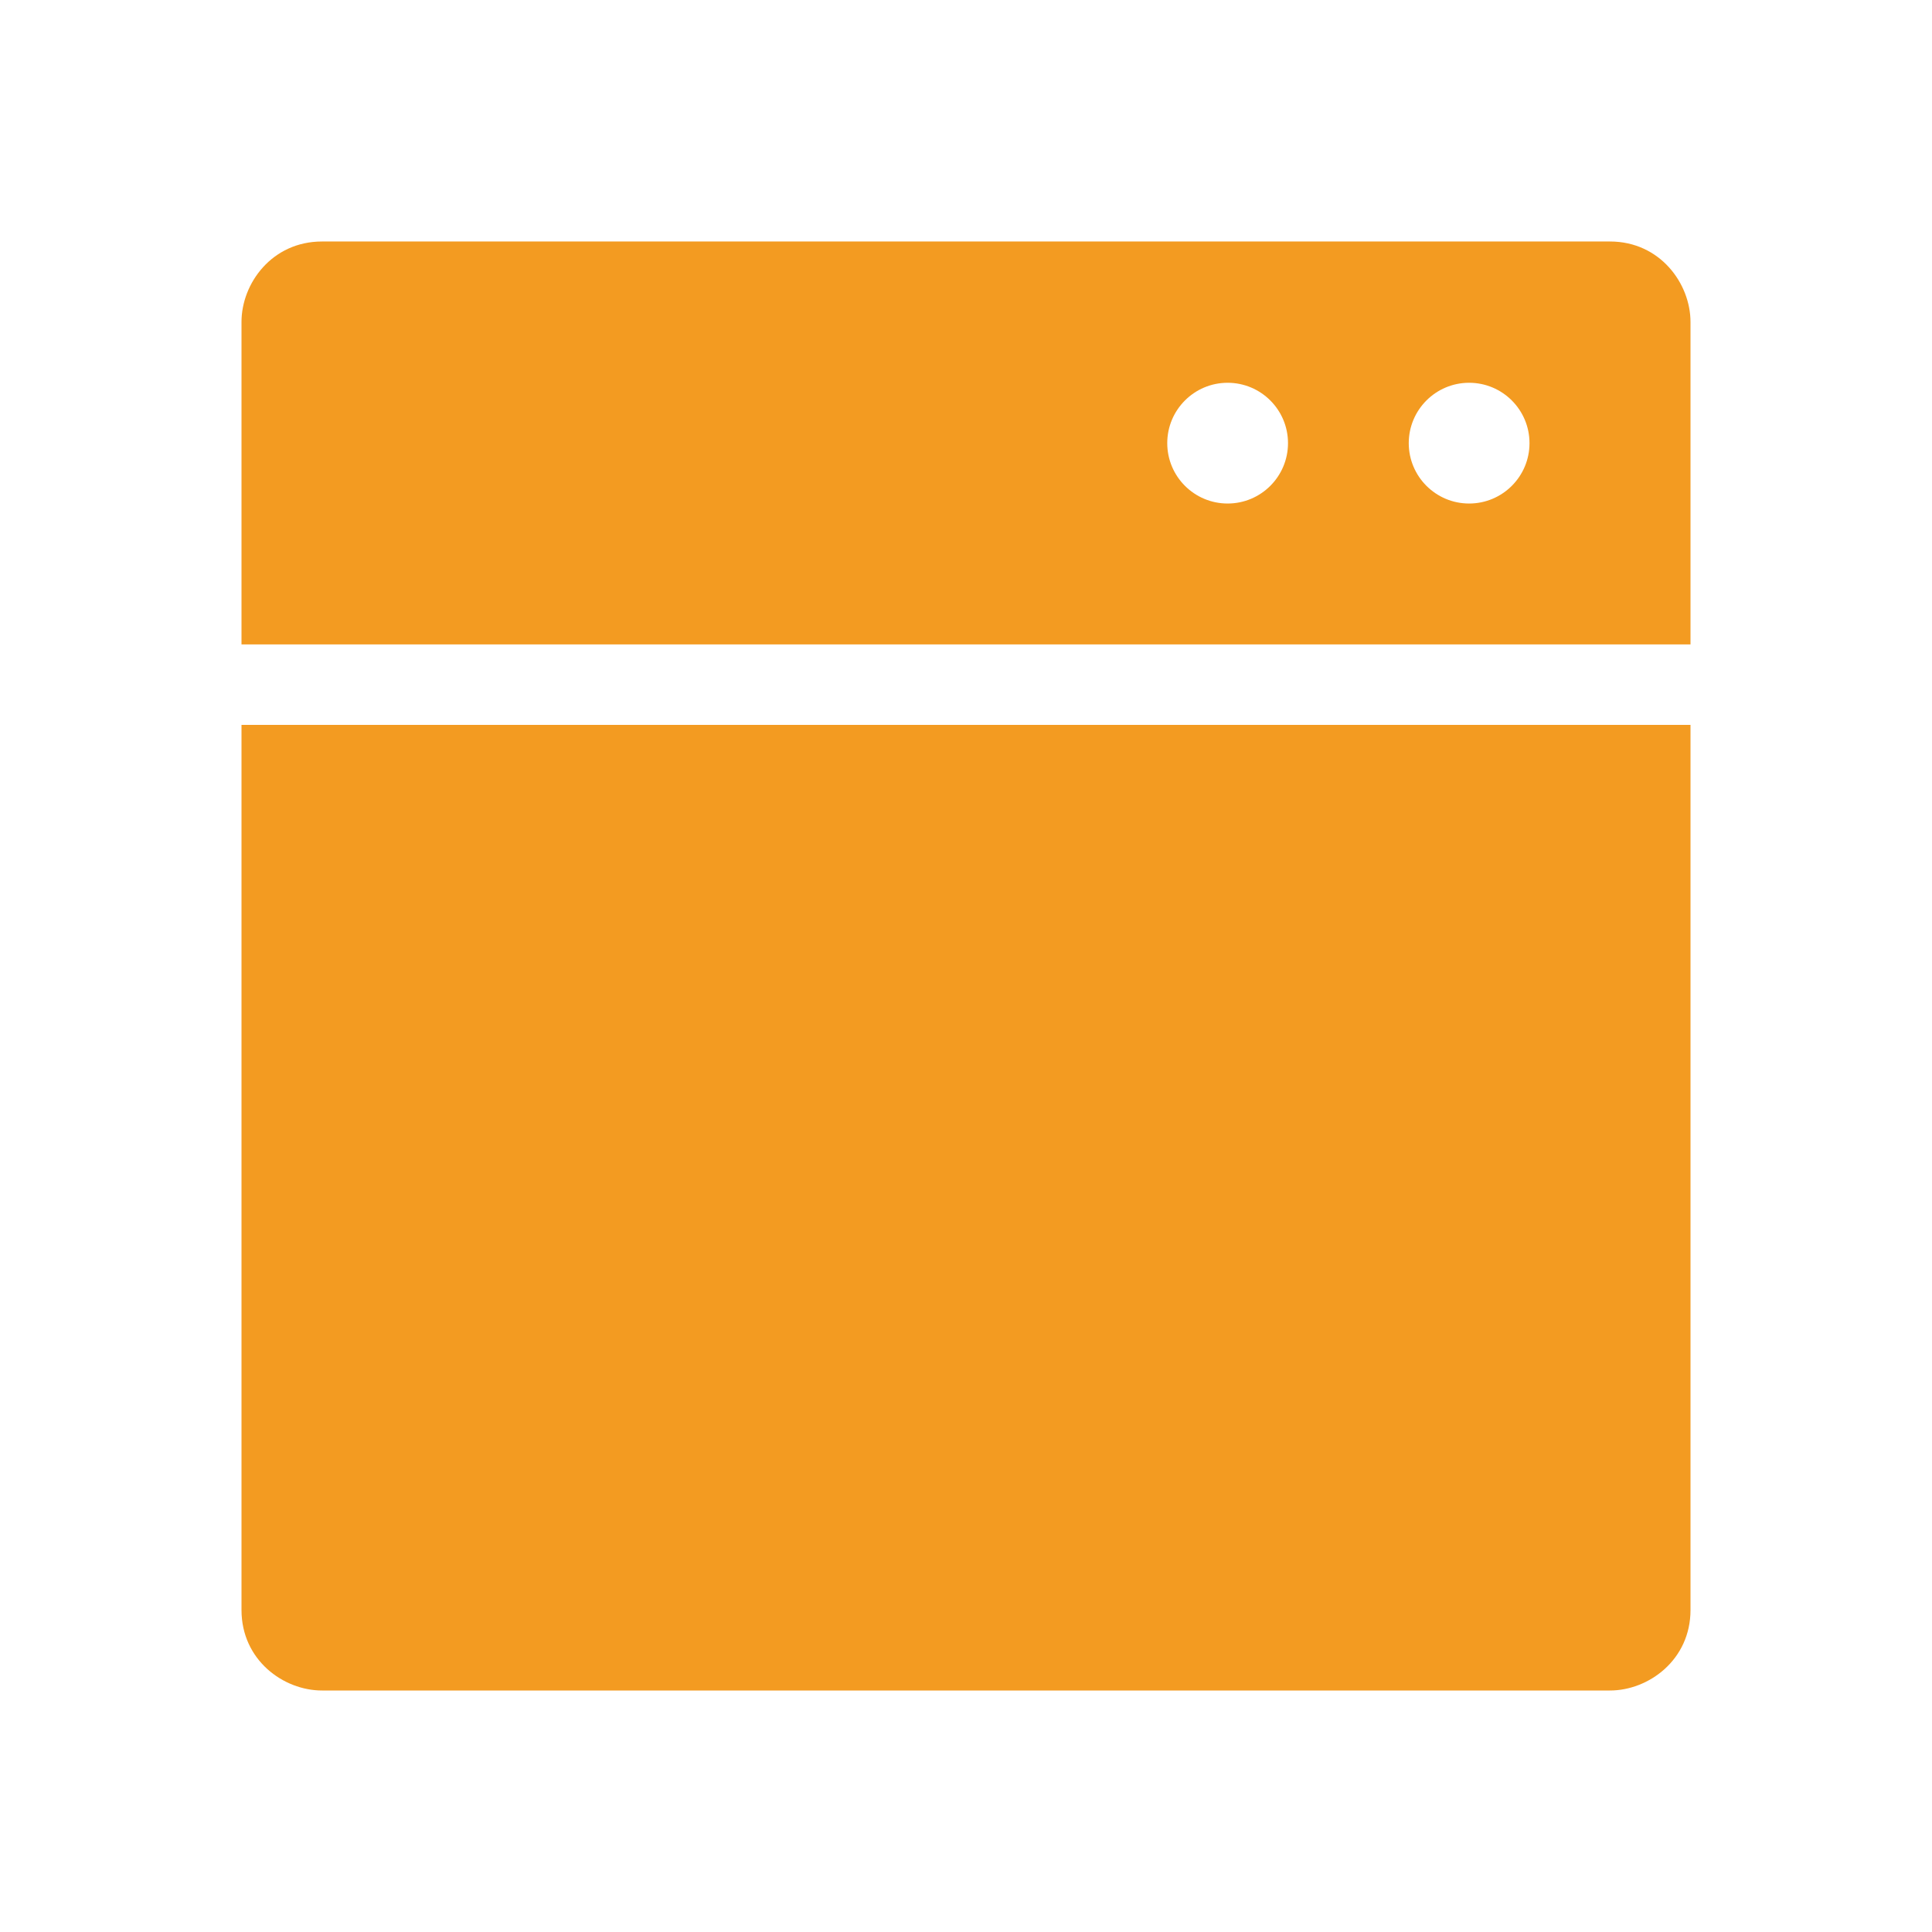 <svg fill="#F39B21" clip-rule="evenodd" fill-rule="evenodd" stroke-linejoin="round" stroke-miterlimit="2" viewBox="0 0 24 24" xmlns="http://www.w3.org/2000/svg"><path d="m21 9.005h-18v10.995c0 .621.52 1 1 1h16c.478 0 1-.379 1-1zm-18-1h18v-4.005c0-.478-.379-1-1-1h-16c-.62 0-1 .519-1 1zm15.25-3.25c.414 0 .75.336.75.75s-.336.75-.75.75-.75-.336-.75-.75.336-.75.75-.75zm-3 0c.414 0 .75.336.75.75s-.336.75-.75.75-.75-.336-.75-.75.336-.75.75-.75z" fill-rule="nonzero"/></svg>